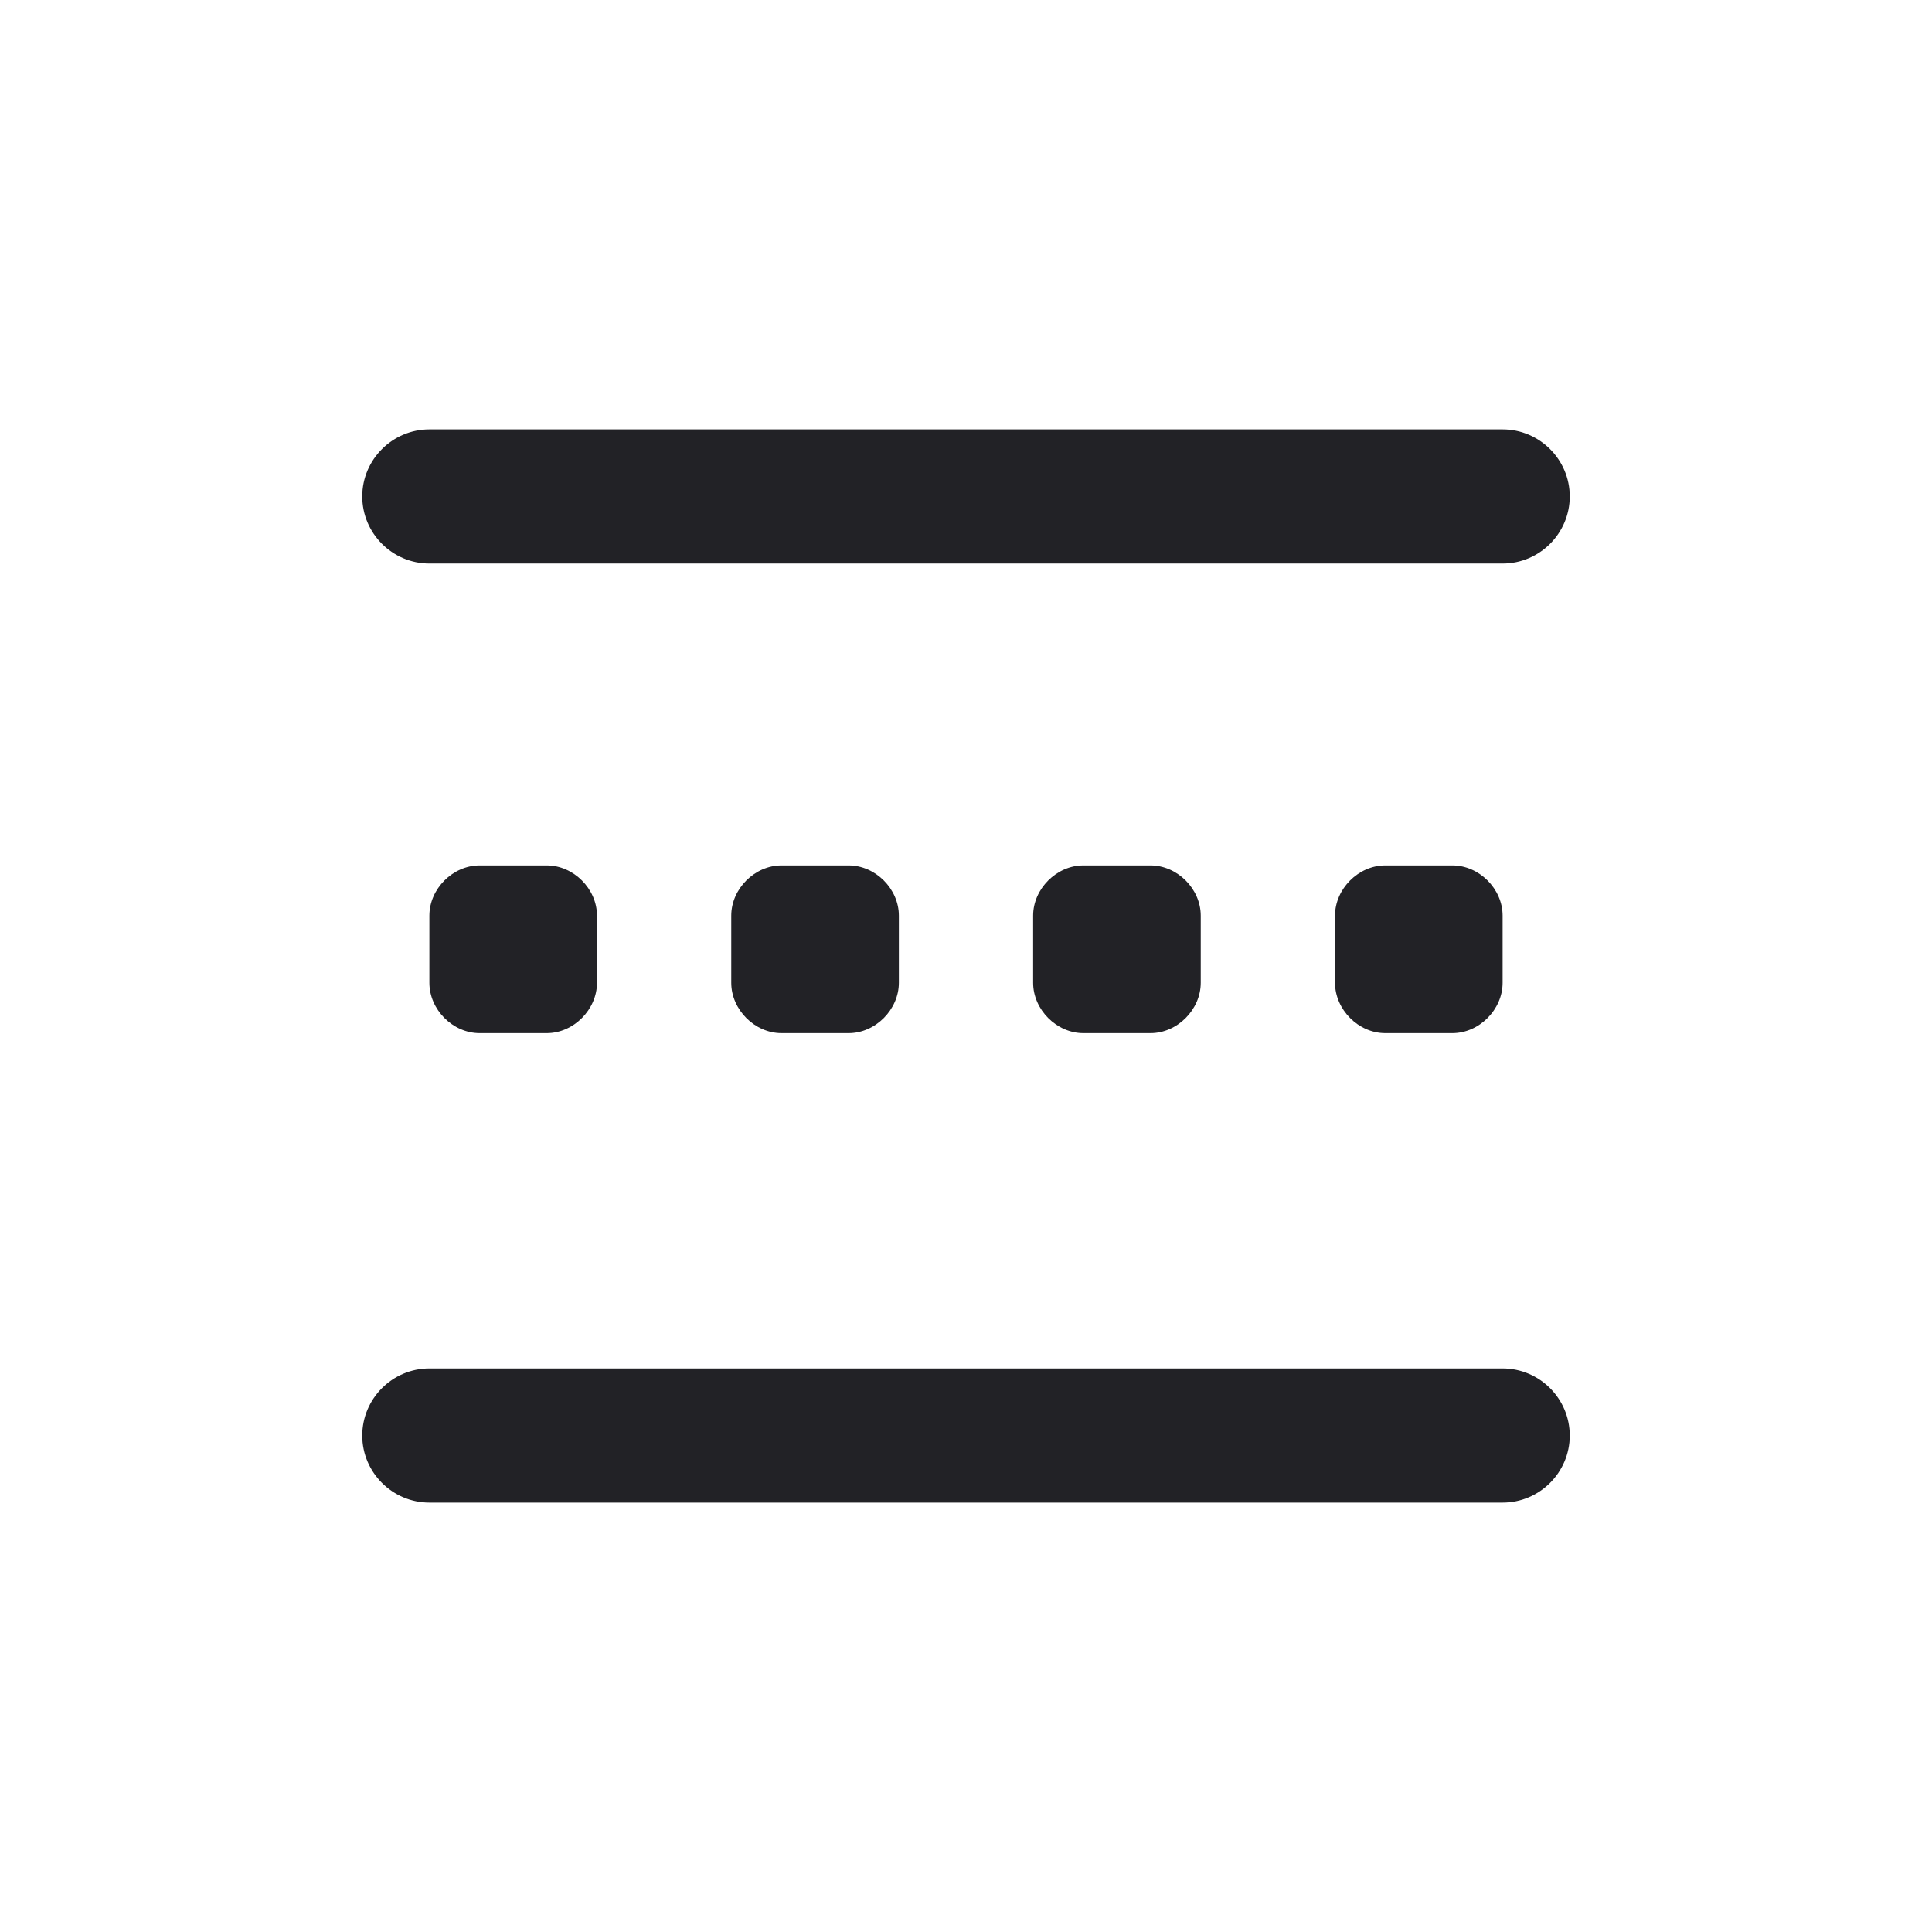 <?xml version="1.0" encoding="UTF-8"?>
<svg width="16px" height="16px" viewBox="0 0 16 16" version="1.1" xmlns="http://www.w3.org/2000/svg" xmlns:xlink="http://www.w3.org/1999/xlink">
    <title>分割布局</title>
    <g id="分割布局" stroke="none" stroke-width="1" fill="none" fill-rule="evenodd">
        <g id="水平线" fill-rule="nonzero">
            <rect id="矩形" fill="#000000" opacity="0" x="1.333" y="1.333" width="13.333" height="13.333"></rect>
            <path d="M12.444,11.333 L3.556,11.333 C3.25,11.333 3,11.583 3,11.889 C3,12.194 3.25,12.444 3.556,12.444 L12.444,12.444 C12.75,12.444 13,12.194 13,11.889 C13,11.583 12.75,11.333 12.444,11.333 Z M3.556,4.667 L12.444,4.667 C12.75,4.667 13,4.417 13,4.111 C13,3.806 12.75,3.556 12.444,3.556 L3.556,3.556 C3.25,3.556 3,3.806 3,4.111 C3,4.417 3.25,4.667 3.556,4.667 Z M3.972,7.167 C3.75,7.167 3.556,7.361 3.556,7.583 L3.556,8.139 C3.556,8.361 3.75,8.556 3.972,8.556 L4.528,8.556 C4.75,8.556 4.944,8.361 4.944,8.139 L4.944,7.583 C4.944,7.361 4.75,7.167 4.528,7.167 L3.972,7.167 L3.972,7.167 Z M6.472,7.167 C6.25,7.167 6.056,7.361 6.056,7.583 L6.056,8.139 C6.056,8.361 6.25,8.556 6.472,8.556 L7.028,8.556 C7.25,8.556 7.444,8.361 7.444,8.139 L7.444,7.583 C7.444,7.361 7.25,7.167 7.028,7.167 L6.472,7.167 L6.472,7.167 Z M8.972,7.167 C8.75,7.167 8.556,7.361 8.556,7.583 L8.556,8.139 C8.556,8.361 8.75,8.556 8.972,8.556 L9.528,8.556 C9.75,8.556 9.944,8.361 9.944,8.139 L9.944,7.583 C9.944,7.361 9.75,7.167 9.528,7.167 L8.972,7.167 L8.972,7.167 Z M11.472,7.167 C11.25,7.167 11.056,7.361 11.056,7.583 L11.056,8.139 C11.056,8.361 11.25,8.556 11.472,8.556 L12.028,8.556 C12.25,8.556 12.444,8.361 12.444,8.139 L12.444,7.583 C12.444,7.361 12.25,7.167 12.028,7.167 L11.472,7.167 L11.472,7.167 Z" id="形状" fill="#222226"></path>
        </g>
    </g>
</svg>